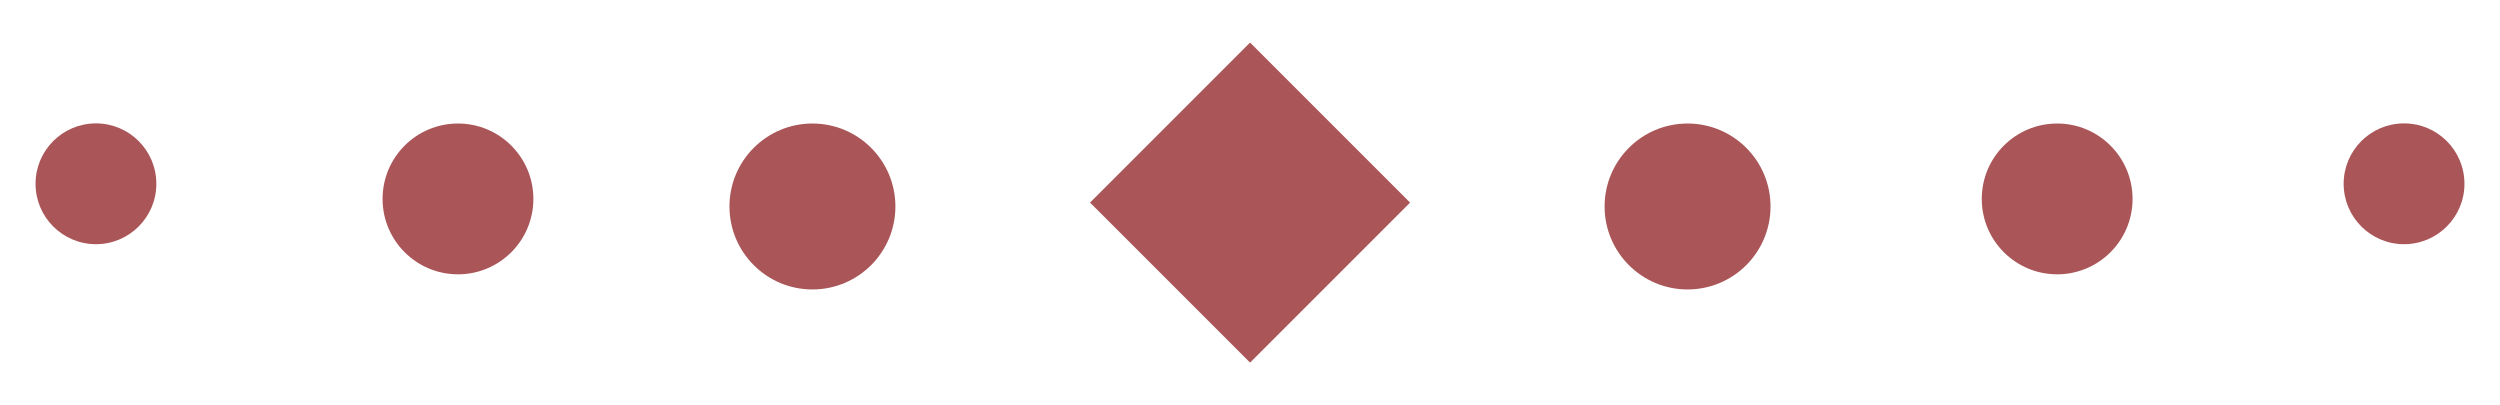 <?xml version="1.0" encoding="utf-8"?>
<!-- Generator: Adobe Illustrator 24.0.2, SVG Export Plug-In . SVG Version: 6.00 Build 0)  -->
<svg version="1.1" id="Capa_1" xmlns="http://www.w3.org/2000/svg" xmlns:xlink="http://www.w3.org/1999/xlink" x="0px" y="0px" height="30"
width="185"
	 viewBox="0 0 185 30" style="enable-background:new 0 0 185 30;" xml:space="preserve">
<g style="opacity:0.75;">
	<circle style="fill:#8E1E21;" cx="177.9" cy="13.6" r="4.47"/>
	<circle style="fill:#8E1E21;" cx="152.23" cy="14.72" r="5.58"/>
	<circle style="fill:#8E1E21;" cx="124.88" cy="15.28" r="6.14"/>
	
		<rect x="84.13" y="6.63" transform="matrix(-0.707 0.707 -0.707 -0.707 168.514 -39.801)" style="fill:#8E1E21;" width="16.75" height="16.75"/>
	<circle style="fill:#8E1E21;" cx="60.12" cy="15.28" r="6.14"/>
	<circle style="fill:#8E1E21;" cx="33.89" cy="14.72" r="5.58"/>
	<circle style="fill:#8E1E21;" cx="7.1" cy="13.6" r="4.47"/>
</g>
</svg>
